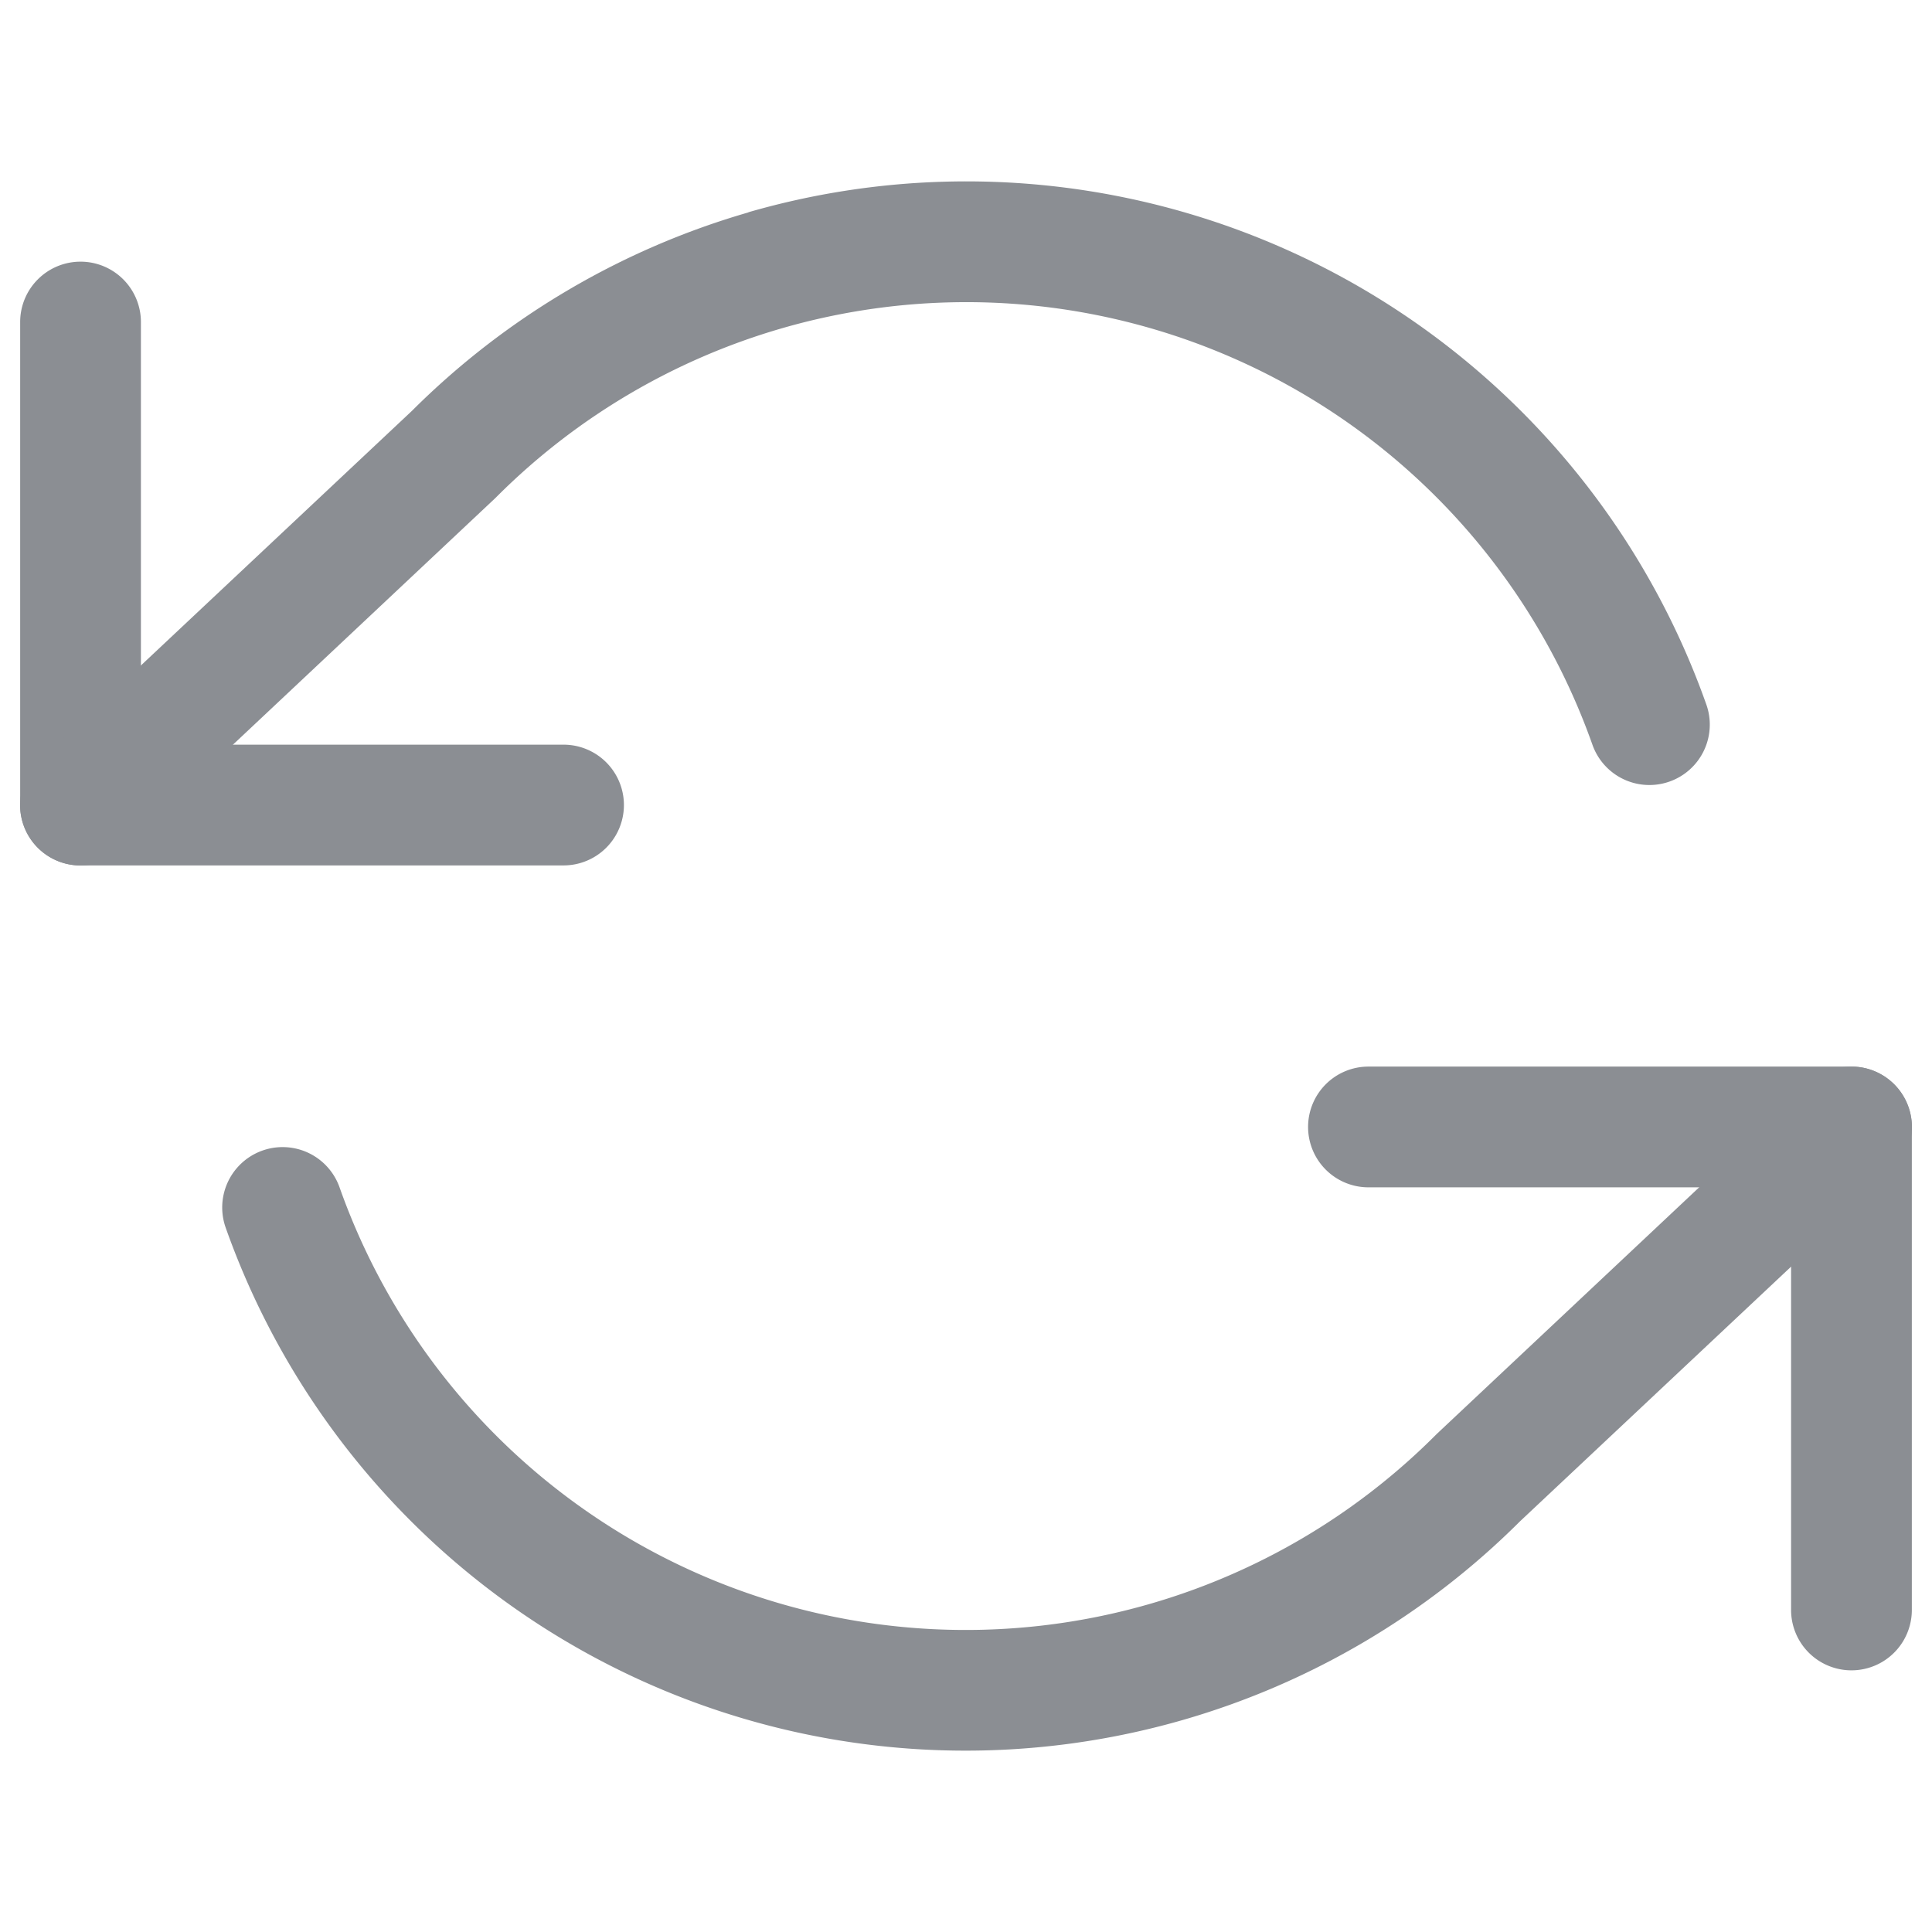<svg xmlns="http://www.w3.org/2000/svg" width="16" height="16" fill="none"><g fill-rule="evenodd" fill="#8B8E93"><path d="M10.833 9.333a.5.5 0 0 1 .5-.5h4a.5.5 0 0 1 .5.5v4a.5.5 0 1 1-1 0v-3.5h-3.5a.5.5 0 0 1-.5-.5z"/><path d="M15.698 8.991a.5.5 0 0 1-.022.707l-3.088 2.901a6.5 6.5 0 0 1-10.719-2.432.5.5 0 0 1 .943-.334 5.5 5.5 0 0 0 9.075 2.054l.011-.011 3.093-2.907a.5.5 0 0 1 .707.022zM.667 2.167a.5.5 0 0 1 .5.5v3.5h3.5a.5.5 0 1 1 0 1h-4a.5.5 0 0 1-.5-.5v-4a.5.5 0 0 1 .5-.5z"/></g><path d="M6.197 1.758a6.5 6.5 0 0 1 6.124 1.386 6.5 6.5 0 0 1 1.81 2.69.5.5 0 0 1-.943.334 5.5 5.5 0 0 0-3.971-3.53 5.5 5.5 0 0 0-5.104 1.476l-.011.011-3.093 2.907a.5.5 0 0 1-.685-.729l3.088-2.901a6.5 6.5 0 0 1 2.786-1.643z" fill="#8B8E93"/></svg>